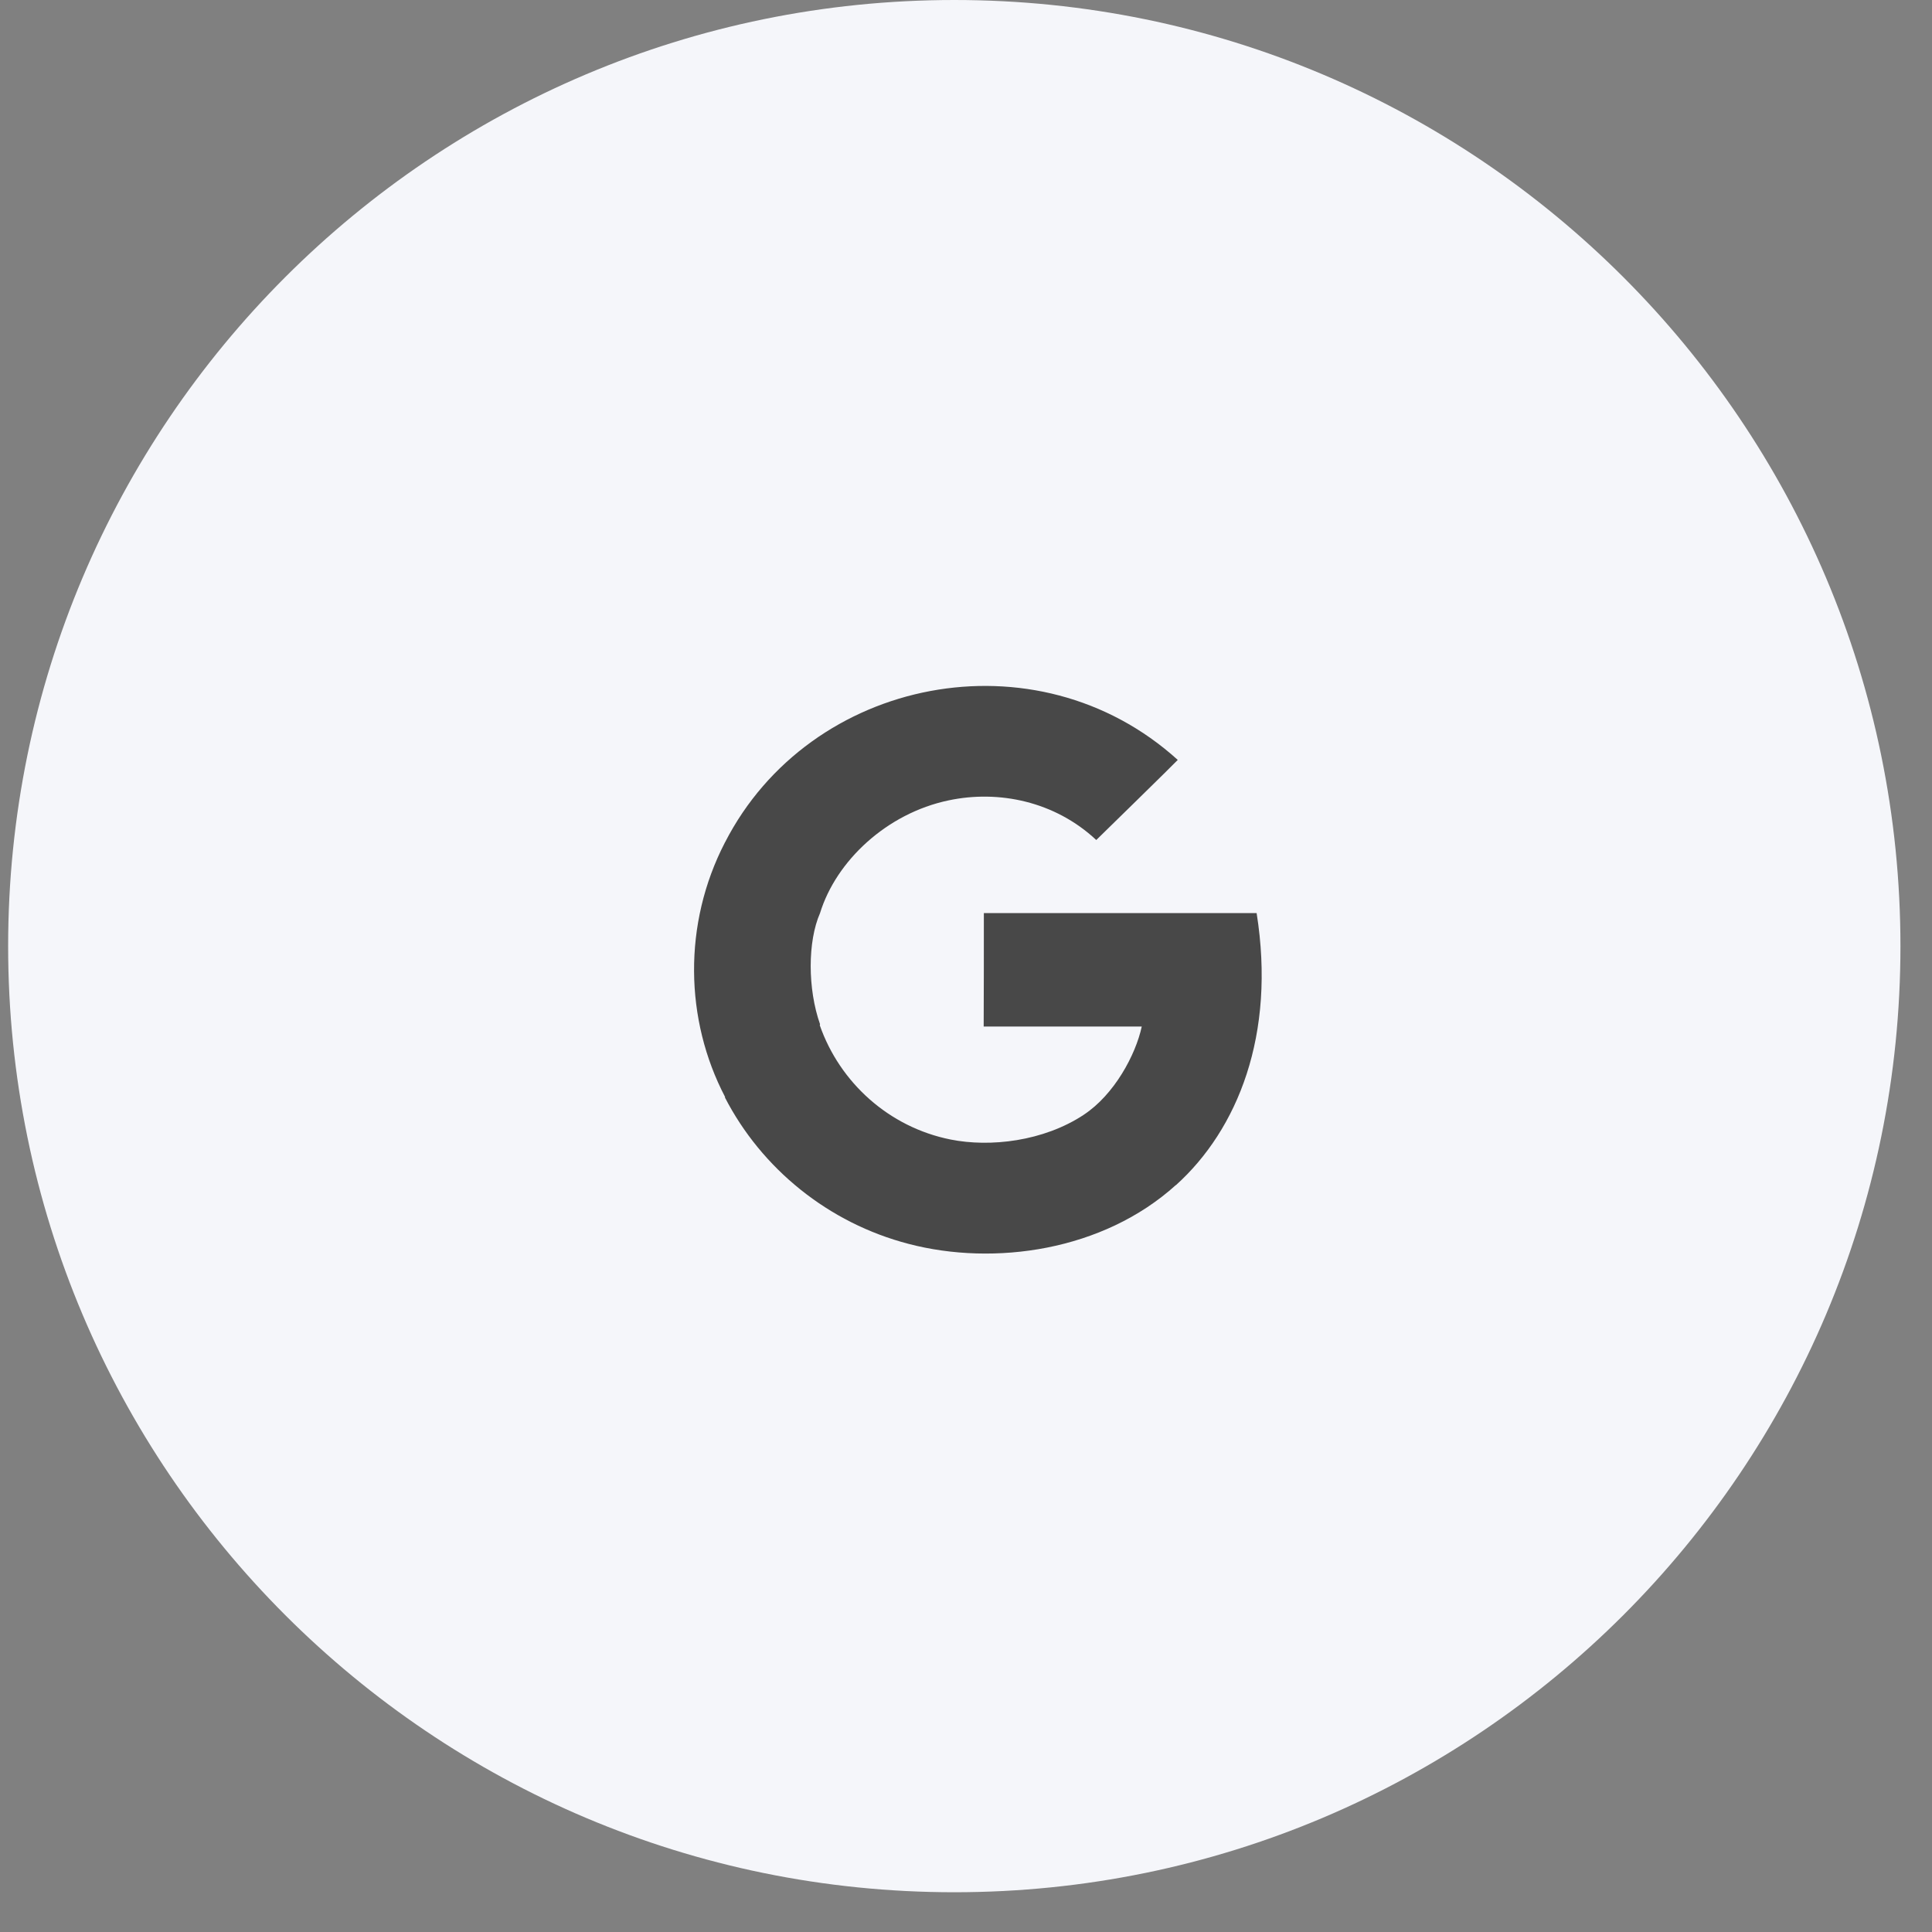 <svg width="33" height="33" viewBox="0 0 33 33" fill="none" xmlns="http://www.w3.org/2000/svg">
<rect x="0" y="0" width="33" height="33" fill="#808080" stroke="none"/>
<path fill-rule="evenodd" clip-rule="evenodd" d="M0.139 16.161C0.139 7.235 7.375 0 16.3 0C25.225 0 32.461 7.235 32.461 16.161C32.461 25.086 25.225 32.321 16.3 32.321C7.375 32.321 0.139 25.086 0.139 16.161Z" fill="#F5F6FA"/>
<path fill-rule="evenodd" clip-rule="evenodd" d="M21.464 15.596H16.805C16.805 16.081 16.805 17.05 16.802 17.534H19.502C19.398 18.019 19.032 18.697 18.514 19.039C18.513 19.038 18.512 19.042 18.512 19.041C17.823 19.496 16.913 19.599 16.238 19.464C15.18 19.253 14.342 18.486 14.002 17.511C14.004 17.51 14.006 17.496 14.007 17.495C13.794 16.89 13.794 16.081 14.007 15.596H14.007C14.281 14.706 15.144 13.893 16.203 13.671C17.056 13.49 18.017 13.686 18.725 14.348C18.819 14.256 20.027 13.076 20.117 12.98C17.701 10.792 13.832 11.562 12.384 14.388H12.383C12.383 14.388 12.384 14.388 12.381 14.393C11.664 15.781 11.694 17.417 12.386 18.739C12.384 18.74 12.382 18.741 12.381 18.743C13.007 19.959 14.148 20.891 15.522 21.247C16.982 21.629 18.839 21.368 20.084 20.242C20.084 20.243 20.084 20.243 20.085 20.244C21.139 19.294 21.796 17.676 21.464 15.596" fill="#484848"/>
</svg>
